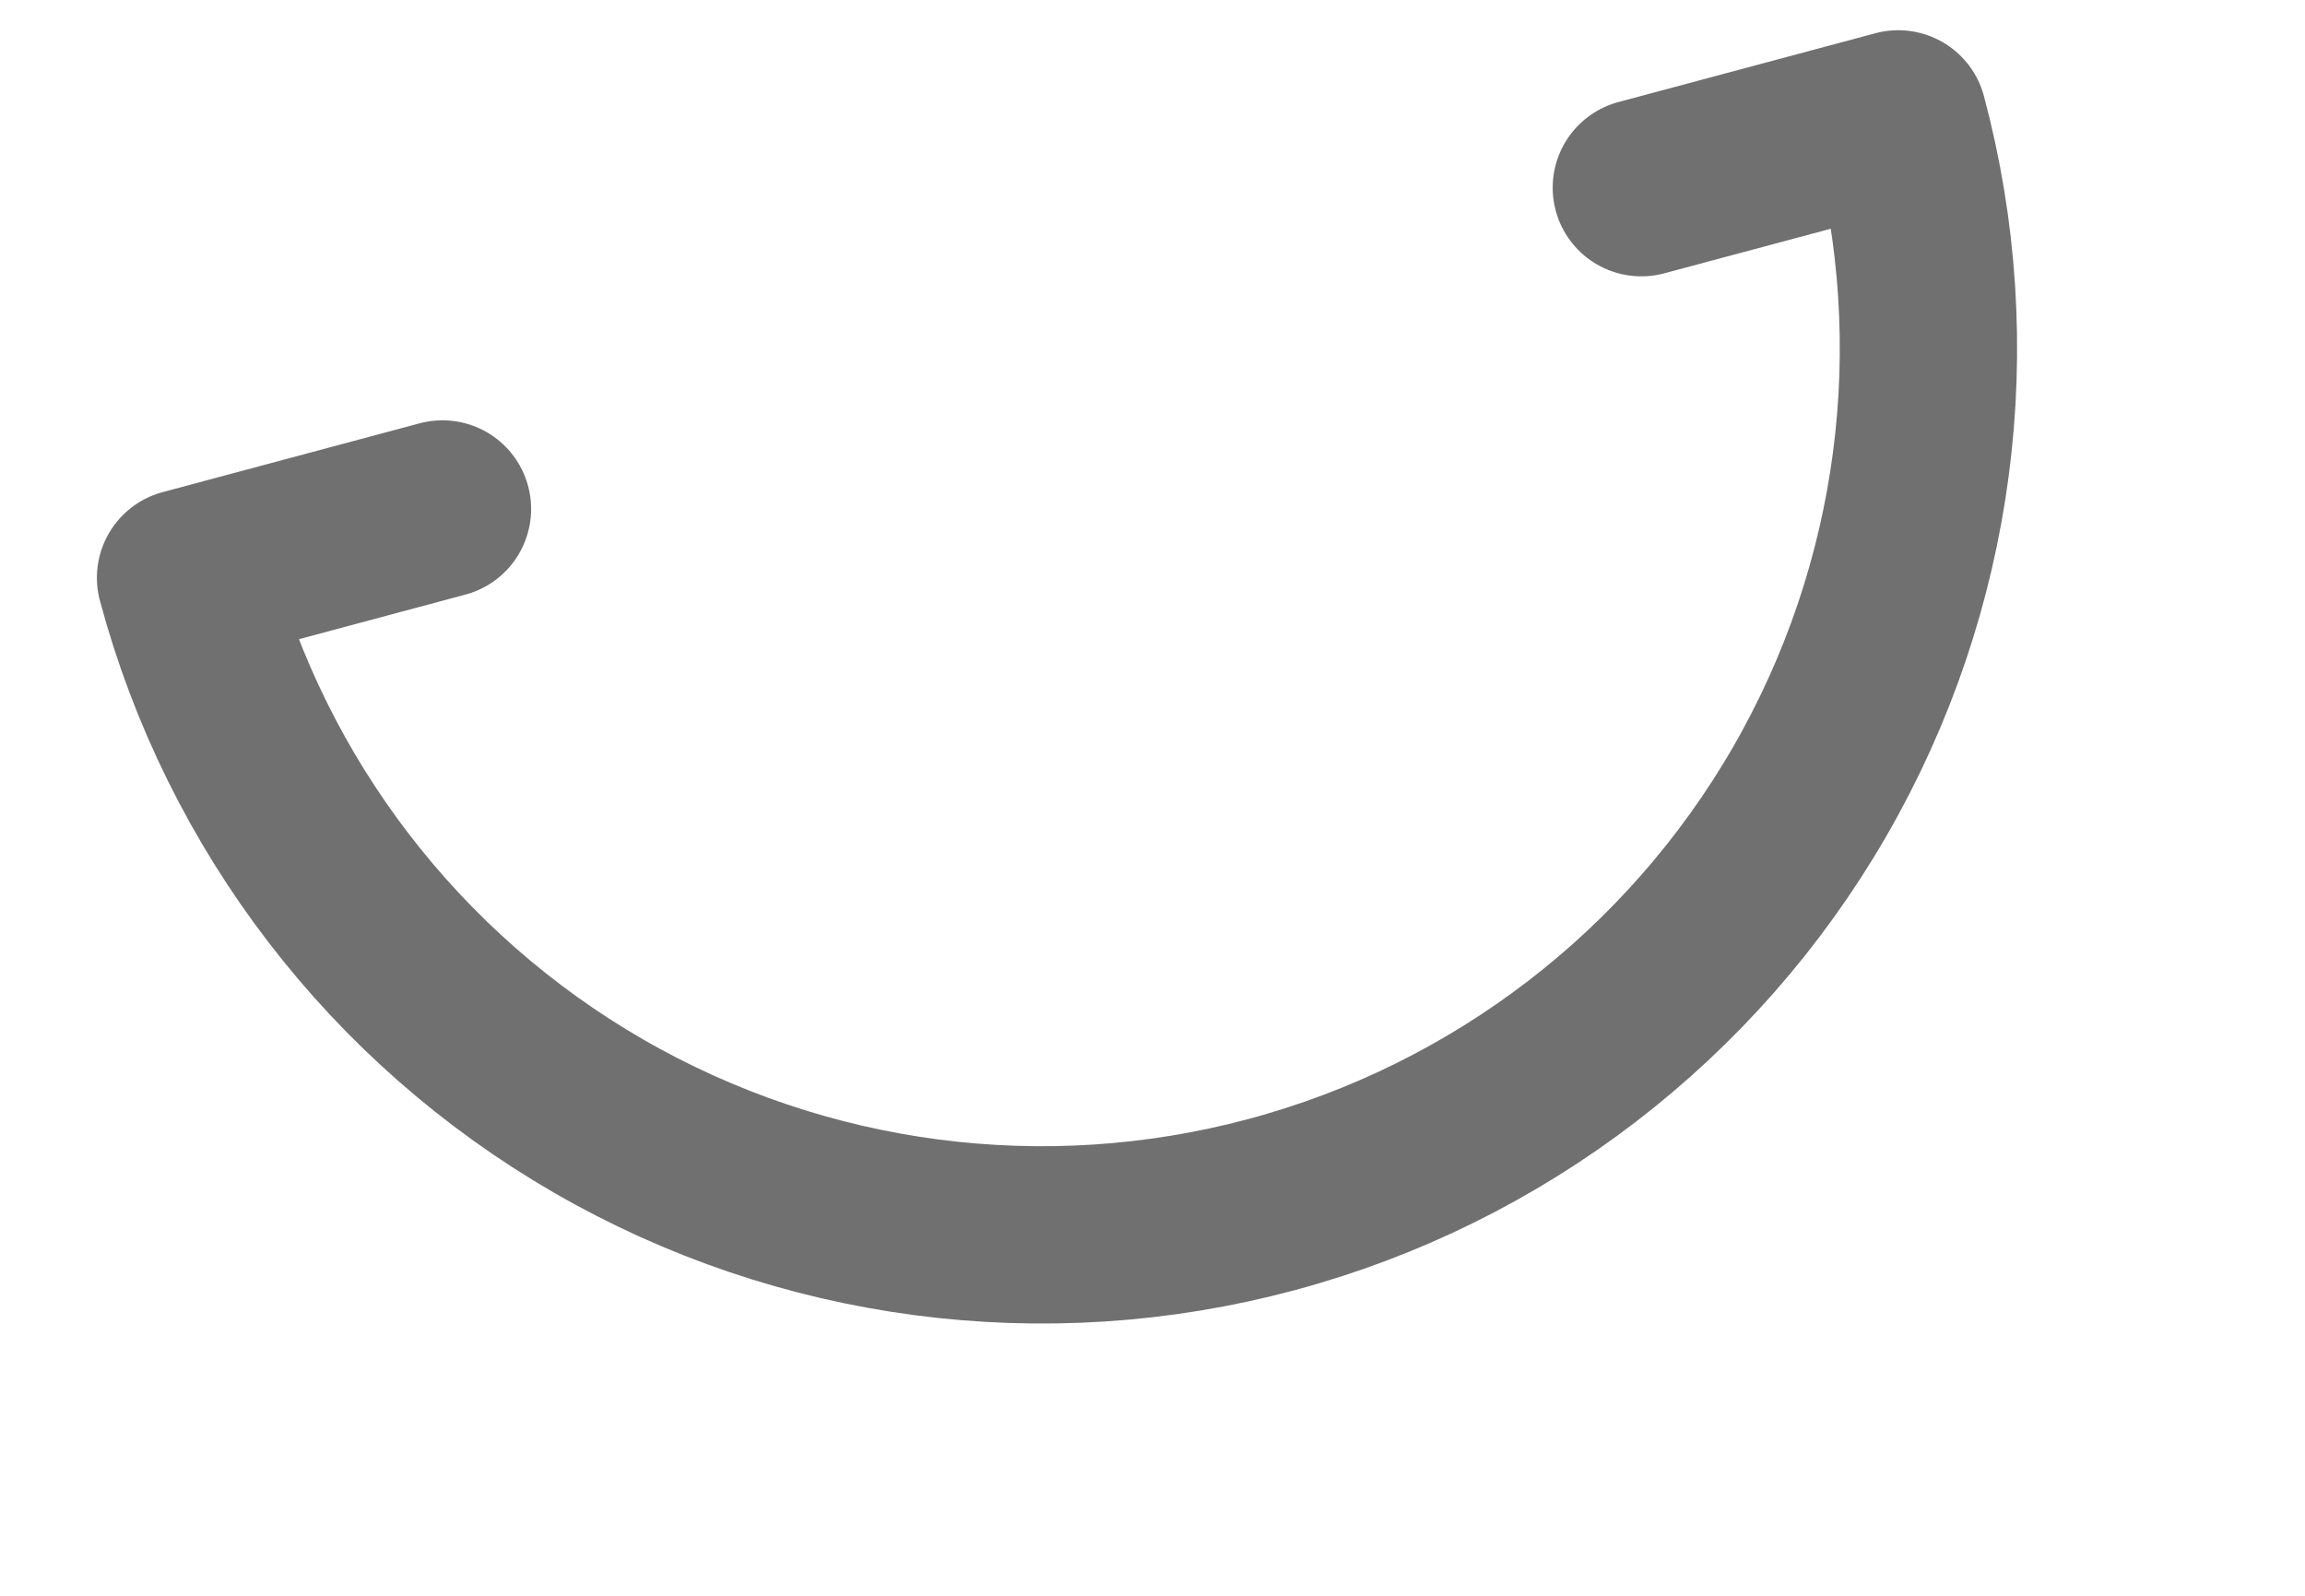 <svg width="26" height="18" viewBox="0 0 26 18" fill="none" xmlns="http://www.w3.org/2000/svg">
<path d="M4.991 5.741L2.093 6.517C2.78 9.079 4.456 11.263 6.752 12.589C9.049 13.915 11.779 14.275 14.341 13.588C16.902 12.902 19.087 11.226 20.413 8.929C21.739 6.632 22.098 3.903 21.412 1.341L18.514 2.117" stroke="#707070" stroke-width="2" stroke-linecap="round" stroke-linejoin="round"/>
</svg>
